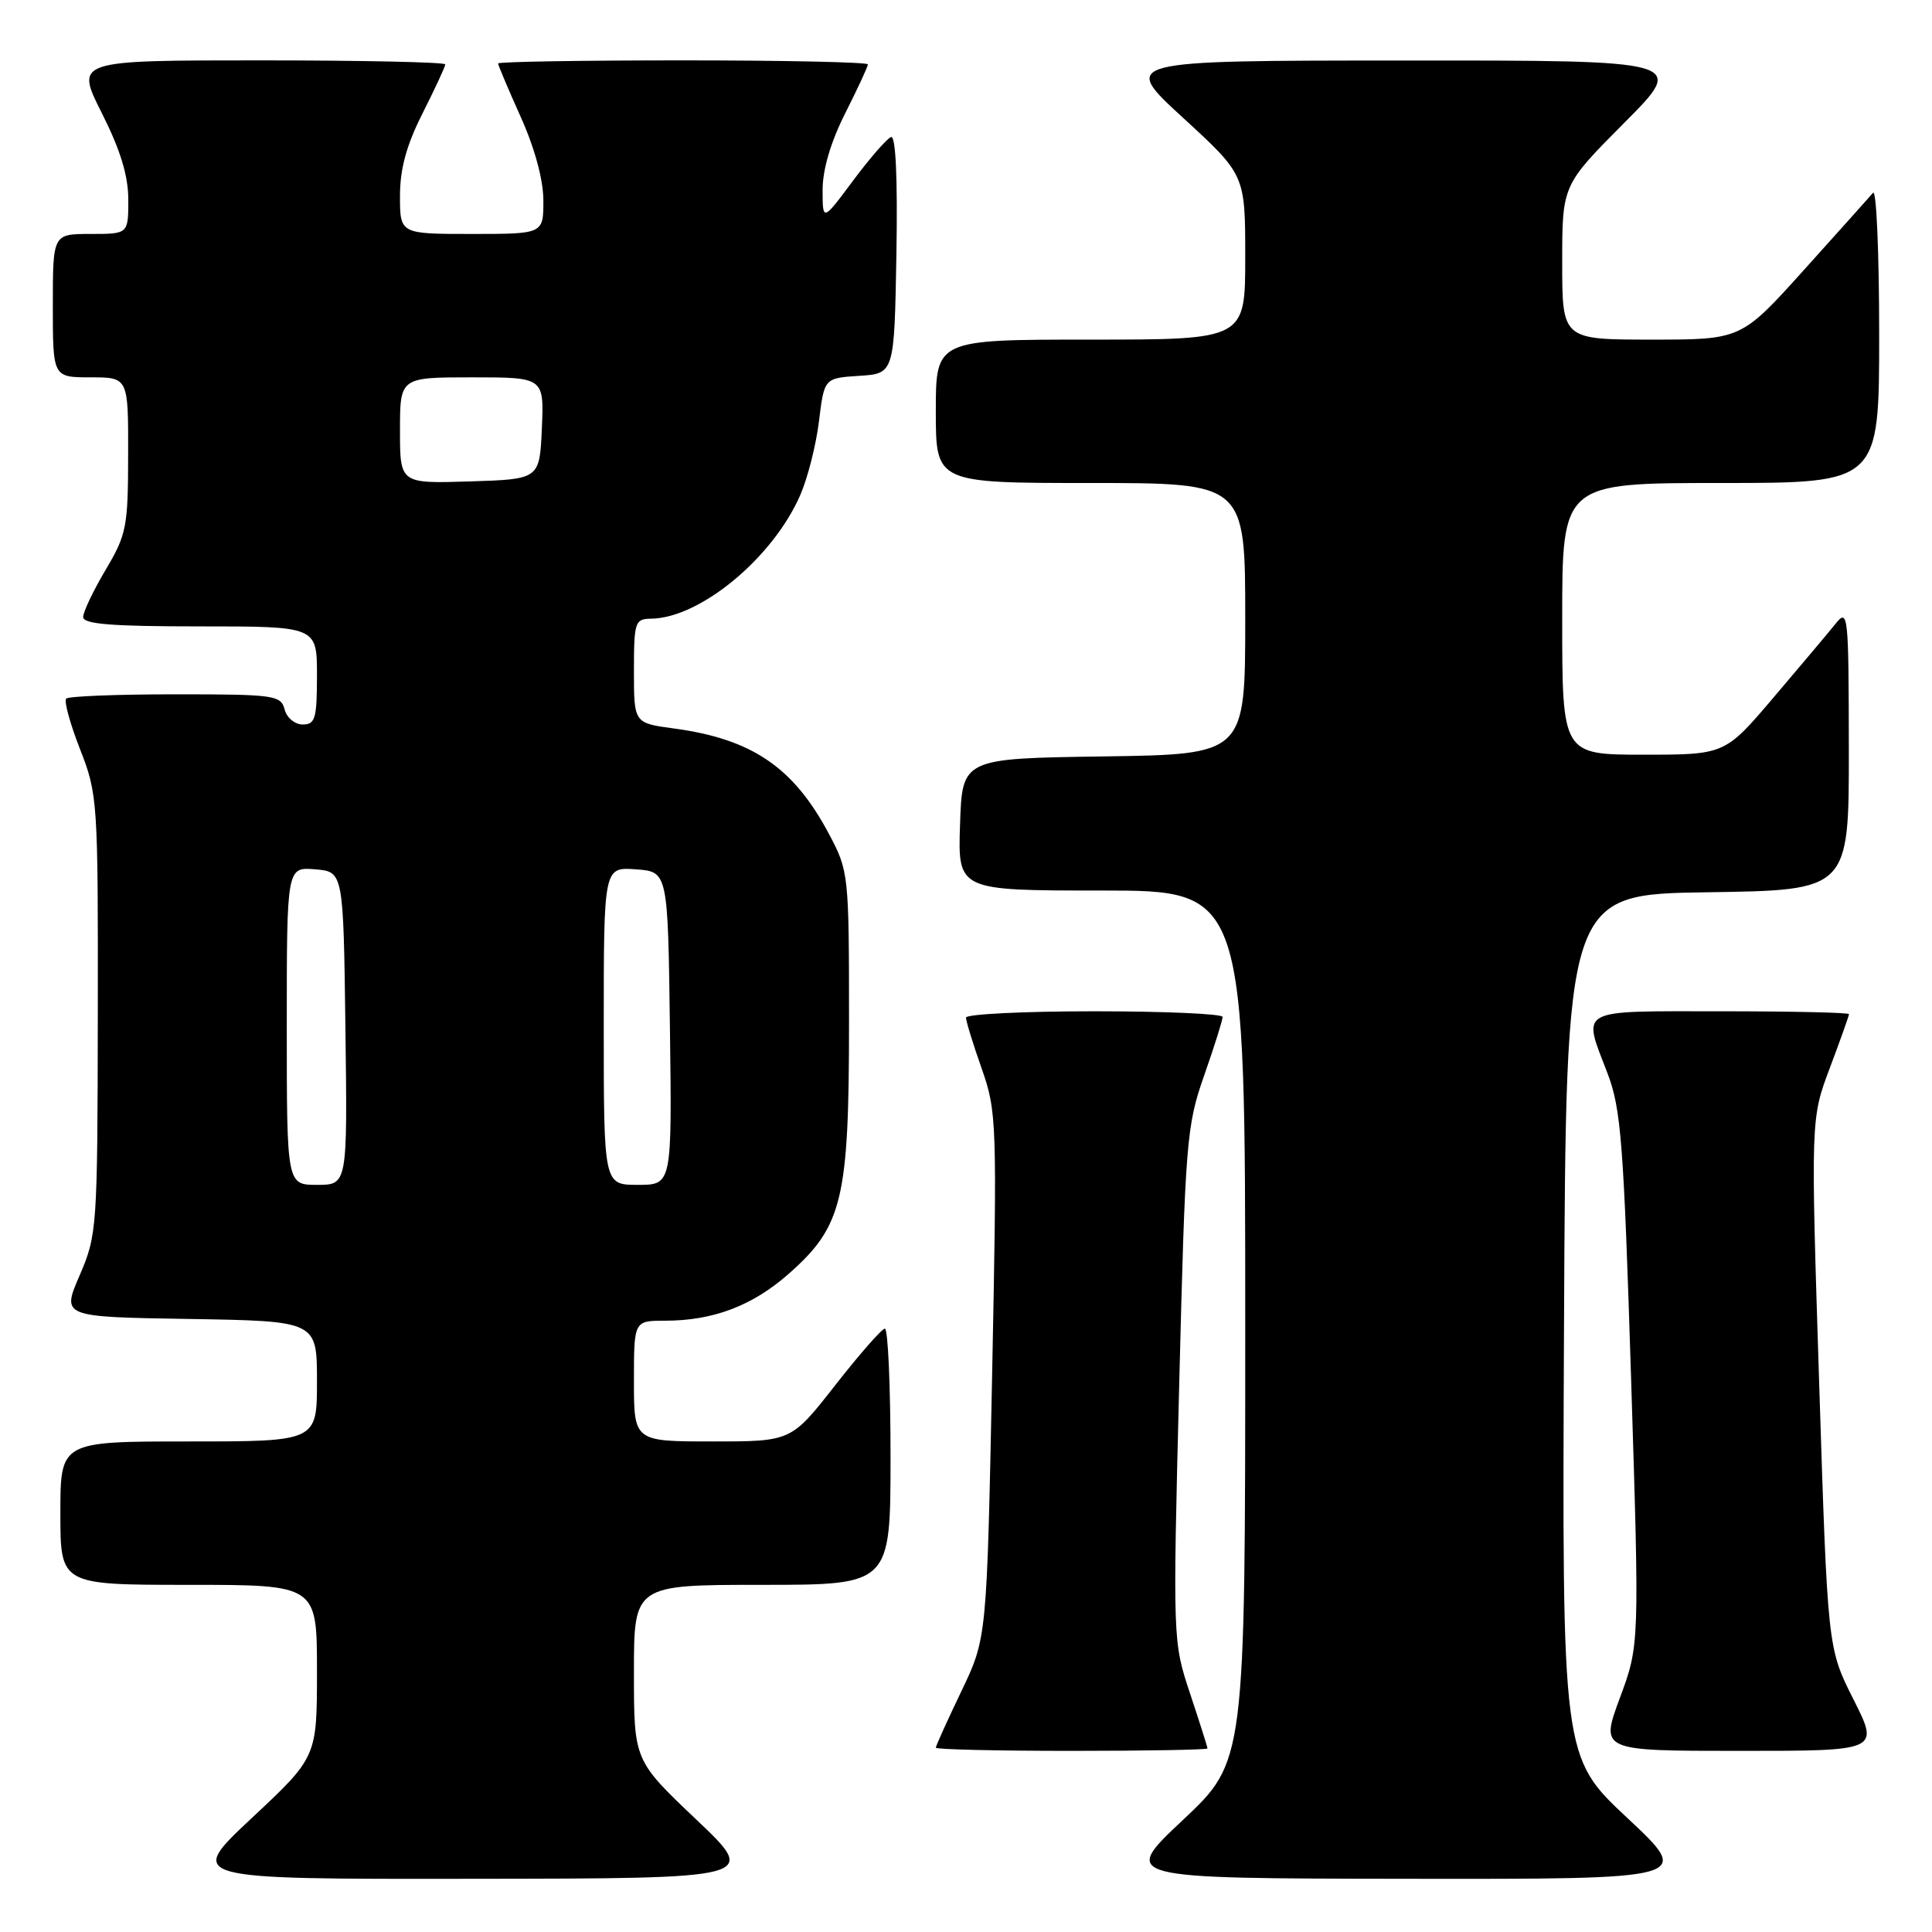 <?xml version="1.0" encoding="UTF-8" standalone="no"?>
<!DOCTYPE svg PUBLIC "-//W3C//DTD SVG 1.1//EN" "http://www.w3.org/Graphics/SVG/1.1/DTD/svg11.dtd" >
<svg xmlns="http://www.w3.org/2000/svg" xmlns:xlink="http://www.w3.org/1999/xlink" version="1.1" viewBox="0 0 256 256">
 <g >
 <path fill="currentColor"
d=" M 92.25 241.09 C 84.00 233.26 84.00 233.26 84.00 221.63 C 84.00 210.00 84.00 210.00 101.00 210.00 C 118.00 210.00 118.00 210.00 118.00 193.00 C 118.00 183.65 117.66 176.02 117.25 176.05 C 116.84 176.07 113.88 179.45 110.67 183.55 C 104.84 191.00 104.84 191.00 94.42 191.00 C 84.00 191.00 84.00 191.00 84.00 183.00 C 84.00 175.00 84.00 175.00 88.13 175.00 C 94.48 175.00 99.69 173.03 104.48 168.81 C 111.65 162.50 112.50 158.95 112.50 135.50 C 112.50 115.77 112.46 115.43 109.84 110.50 C 105.14 101.65 99.63 97.91 89.25 96.52 C 84.00 95.81 84.00 95.81 84.00 88.91 C 84.00 82.42 84.14 82.00 86.25 81.98 C 92.75 81.91 102.39 73.95 106.03 65.62 C 107.02 63.36 108.14 58.94 108.52 55.80 C 109.22 50.10 109.22 50.10 113.86 49.80 C 118.50 49.50 118.50 49.50 118.78 33.66 C 118.95 23.61 118.69 17.94 118.07 18.16 C 117.53 18.35 115.27 20.94 113.04 23.93 C 109.00 29.36 109.00 29.36 109.00 25.15 C 109.00 22.46 110.08 18.80 112.00 15.00 C 113.65 11.73 115.00 8.82 115.00 8.53 C 115.00 8.24 103.97 8.00 90.50 8.00 C 77.03 8.00 66.00 8.18 66.00 8.41 C 66.00 8.63 67.35 11.82 69.00 15.50 C 70.87 19.66 72.00 23.85 72.00 26.59 C 72.00 31.00 72.00 31.00 62.50 31.00 C 53.00 31.00 53.00 31.00 53.00 25.97 C 53.00 22.37 53.85 19.25 56.00 15.00 C 57.65 11.73 59.00 8.82 59.00 8.53 C 59.00 8.24 47.97 8.00 34.49 8.00 C 9.97 8.00 9.97 8.00 13.49 14.98 C 15.96 19.88 17.00 23.29 17.00 26.48 C 17.00 31.00 17.00 31.00 12.00 31.00 C 7.00 31.00 7.00 31.00 7.00 40.50 C 7.00 50.00 7.00 50.00 12.00 50.00 C 17.00 50.00 17.00 50.00 16.98 60.25 C 16.97 69.81 16.77 70.84 14.00 75.50 C 12.37 78.25 11.03 81.06 11.02 81.75 C 11.00 82.70 14.76 83.00 26.50 83.00 C 42.00 83.00 42.00 83.00 42.00 89.50 C 42.00 95.20 41.77 96.00 40.12 96.00 C 39.07 96.00 38.00 95.11 37.71 94.00 C 37.22 92.12 36.35 92.00 23.26 92.00 C 15.60 92.00 9.08 92.25 8.77 92.57 C 8.46 92.88 9.28 95.89 10.60 99.26 C 12.94 105.23 13.00 106.09 12.96 134.44 C 12.92 162.77 12.86 163.64 10.55 169.00 C 8.17 174.50 8.17 174.50 25.09 174.77 C 42.00 175.05 42.00 175.05 42.00 183.02 C 42.00 191.00 42.00 191.00 25.00 191.00 C 8.00 191.00 8.00 191.00 8.00 200.50 C 8.00 210.00 8.00 210.00 25.00 210.00 C 42.00 210.00 42.00 210.00 42.00 221.41 C 42.00 232.82 42.00 232.82 33.35 240.91 C 24.71 249.00 24.71 249.00 62.60 248.95 C 100.50 248.91 100.50 248.91 92.25 241.09 Z  M 215.64 240.90 C 206.98 232.80 206.98 232.80 207.24 175.65 C 207.50 118.50 207.50 118.50 226.25 118.23 C 245.00 117.96 245.00 117.96 244.98 99.23 C 244.96 81.32 244.88 80.59 243.23 82.64 C 242.28 83.82 238.59 88.21 235.03 92.39 C 228.56 100.00 228.56 100.00 217.78 100.00 C 207.00 100.00 207.00 100.00 207.00 82.00 C 207.00 64.00 207.00 64.00 228.00 64.00 C 249.00 64.00 249.00 64.00 249.00 44.30 C 249.00 33.47 248.63 25.03 248.19 25.55 C 247.74 26.07 243.63 30.66 239.05 35.75 C 230.72 45.00 230.72 45.00 218.86 45.00 C 207.00 45.00 207.00 45.00 207.00 34.77 C 207.00 24.54 207.00 24.54 215.23 16.27 C 223.46 8.00 223.46 8.00 185.98 8.02 C 148.50 8.03 148.50 8.03 156.75 15.60 C 165.00 23.17 165.00 23.17 165.00 34.09 C 165.00 45.00 165.00 45.00 144.50 45.00 C 124.00 45.00 124.00 45.00 124.00 54.50 C 124.00 64.00 124.00 64.00 144.50 64.00 C 165.00 64.00 165.00 64.00 165.00 81.98 C 165.00 99.96 165.00 99.96 146.25 100.23 C 127.50 100.50 127.50 100.50 127.21 109.25 C 126.92 118.00 126.92 118.00 145.96 118.00 C 165.00 118.00 165.00 118.00 165.00 175.70 C 165.00 233.39 165.00 233.39 156.75 241.15 C 148.50 248.90 148.50 248.90 186.40 248.95 C 224.29 249.00 224.29 249.00 215.64 240.90 Z  M 160.00 231.68 C 160.00 231.50 158.96 228.23 157.70 224.43 C 155.40 217.52 155.40 217.42 156.25 183.50 C 157.06 151.13 157.22 149.16 159.56 142.50 C 160.91 138.65 162.01 135.16 162.00 134.75 C 162.00 134.34 154.35 134.00 145.00 134.00 C 135.65 134.00 128.00 134.38 128.00 134.84 C 128.00 135.31 128.93 138.34 130.08 141.59 C 132.08 147.30 132.13 148.69 131.46 182.28 C 130.76 217.06 130.76 217.06 127.38 224.11 C 125.52 227.99 124.00 231.35 124.00 231.58 C 124.00 231.81 132.10 232.00 142.00 232.00 C 151.90 232.00 160.00 231.85 160.00 231.68 Z  M 245.60 225.19 C 242.17 218.39 242.17 218.39 241.05 183.30 C 239.93 148.22 239.93 148.22 242.47 141.49 C 243.86 137.79 245.00 134.59 245.00 134.38 C 245.00 134.17 237.35 134.00 228.00 134.00 C 208.77 134.00 209.67 133.51 213.01 142.24 C 214.80 146.91 215.15 151.48 216.13 182.74 C 217.24 217.98 217.24 217.98 214.64 224.99 C 212.04 232.00 212.04 232.00 230.53 232.00 C 249.03 232.00 249.03 232.00 245.60 225.19 Z  M 38.00 135.94 C 38.00 114.88 38.00 114.88 41.75 115.19 C 45.50 115.50 45.50 115.50 45.77 136.25 C 46.04 157.00 46.04 157.00 42.02 157.00 C 38.00 157.00 38.00 157.00 38.00 135.94 Z  M 80.00 135.94 C 80.00 114.89 80.00 114.89 84.25 115.19 C 88.50 115.50 88.50 115.50 88.77 136.25 C 89.04 157.00 89.04 157.00 84.52 157.00 C 80.00 157.00 80.00 157.00 80.00 135.94 Z  M 53.00 57.04 C 53.00 50.00 53.00 50.00 62.55 50.00 C 72.09 50.00 72.09 50.00 71.80 56.75 C 71.50 63.50 71.50 63.50 62.25 63.79 C 53.00 64.08 53.00 64.08 53.00 57.04 Z "/>
</g>
</svg>